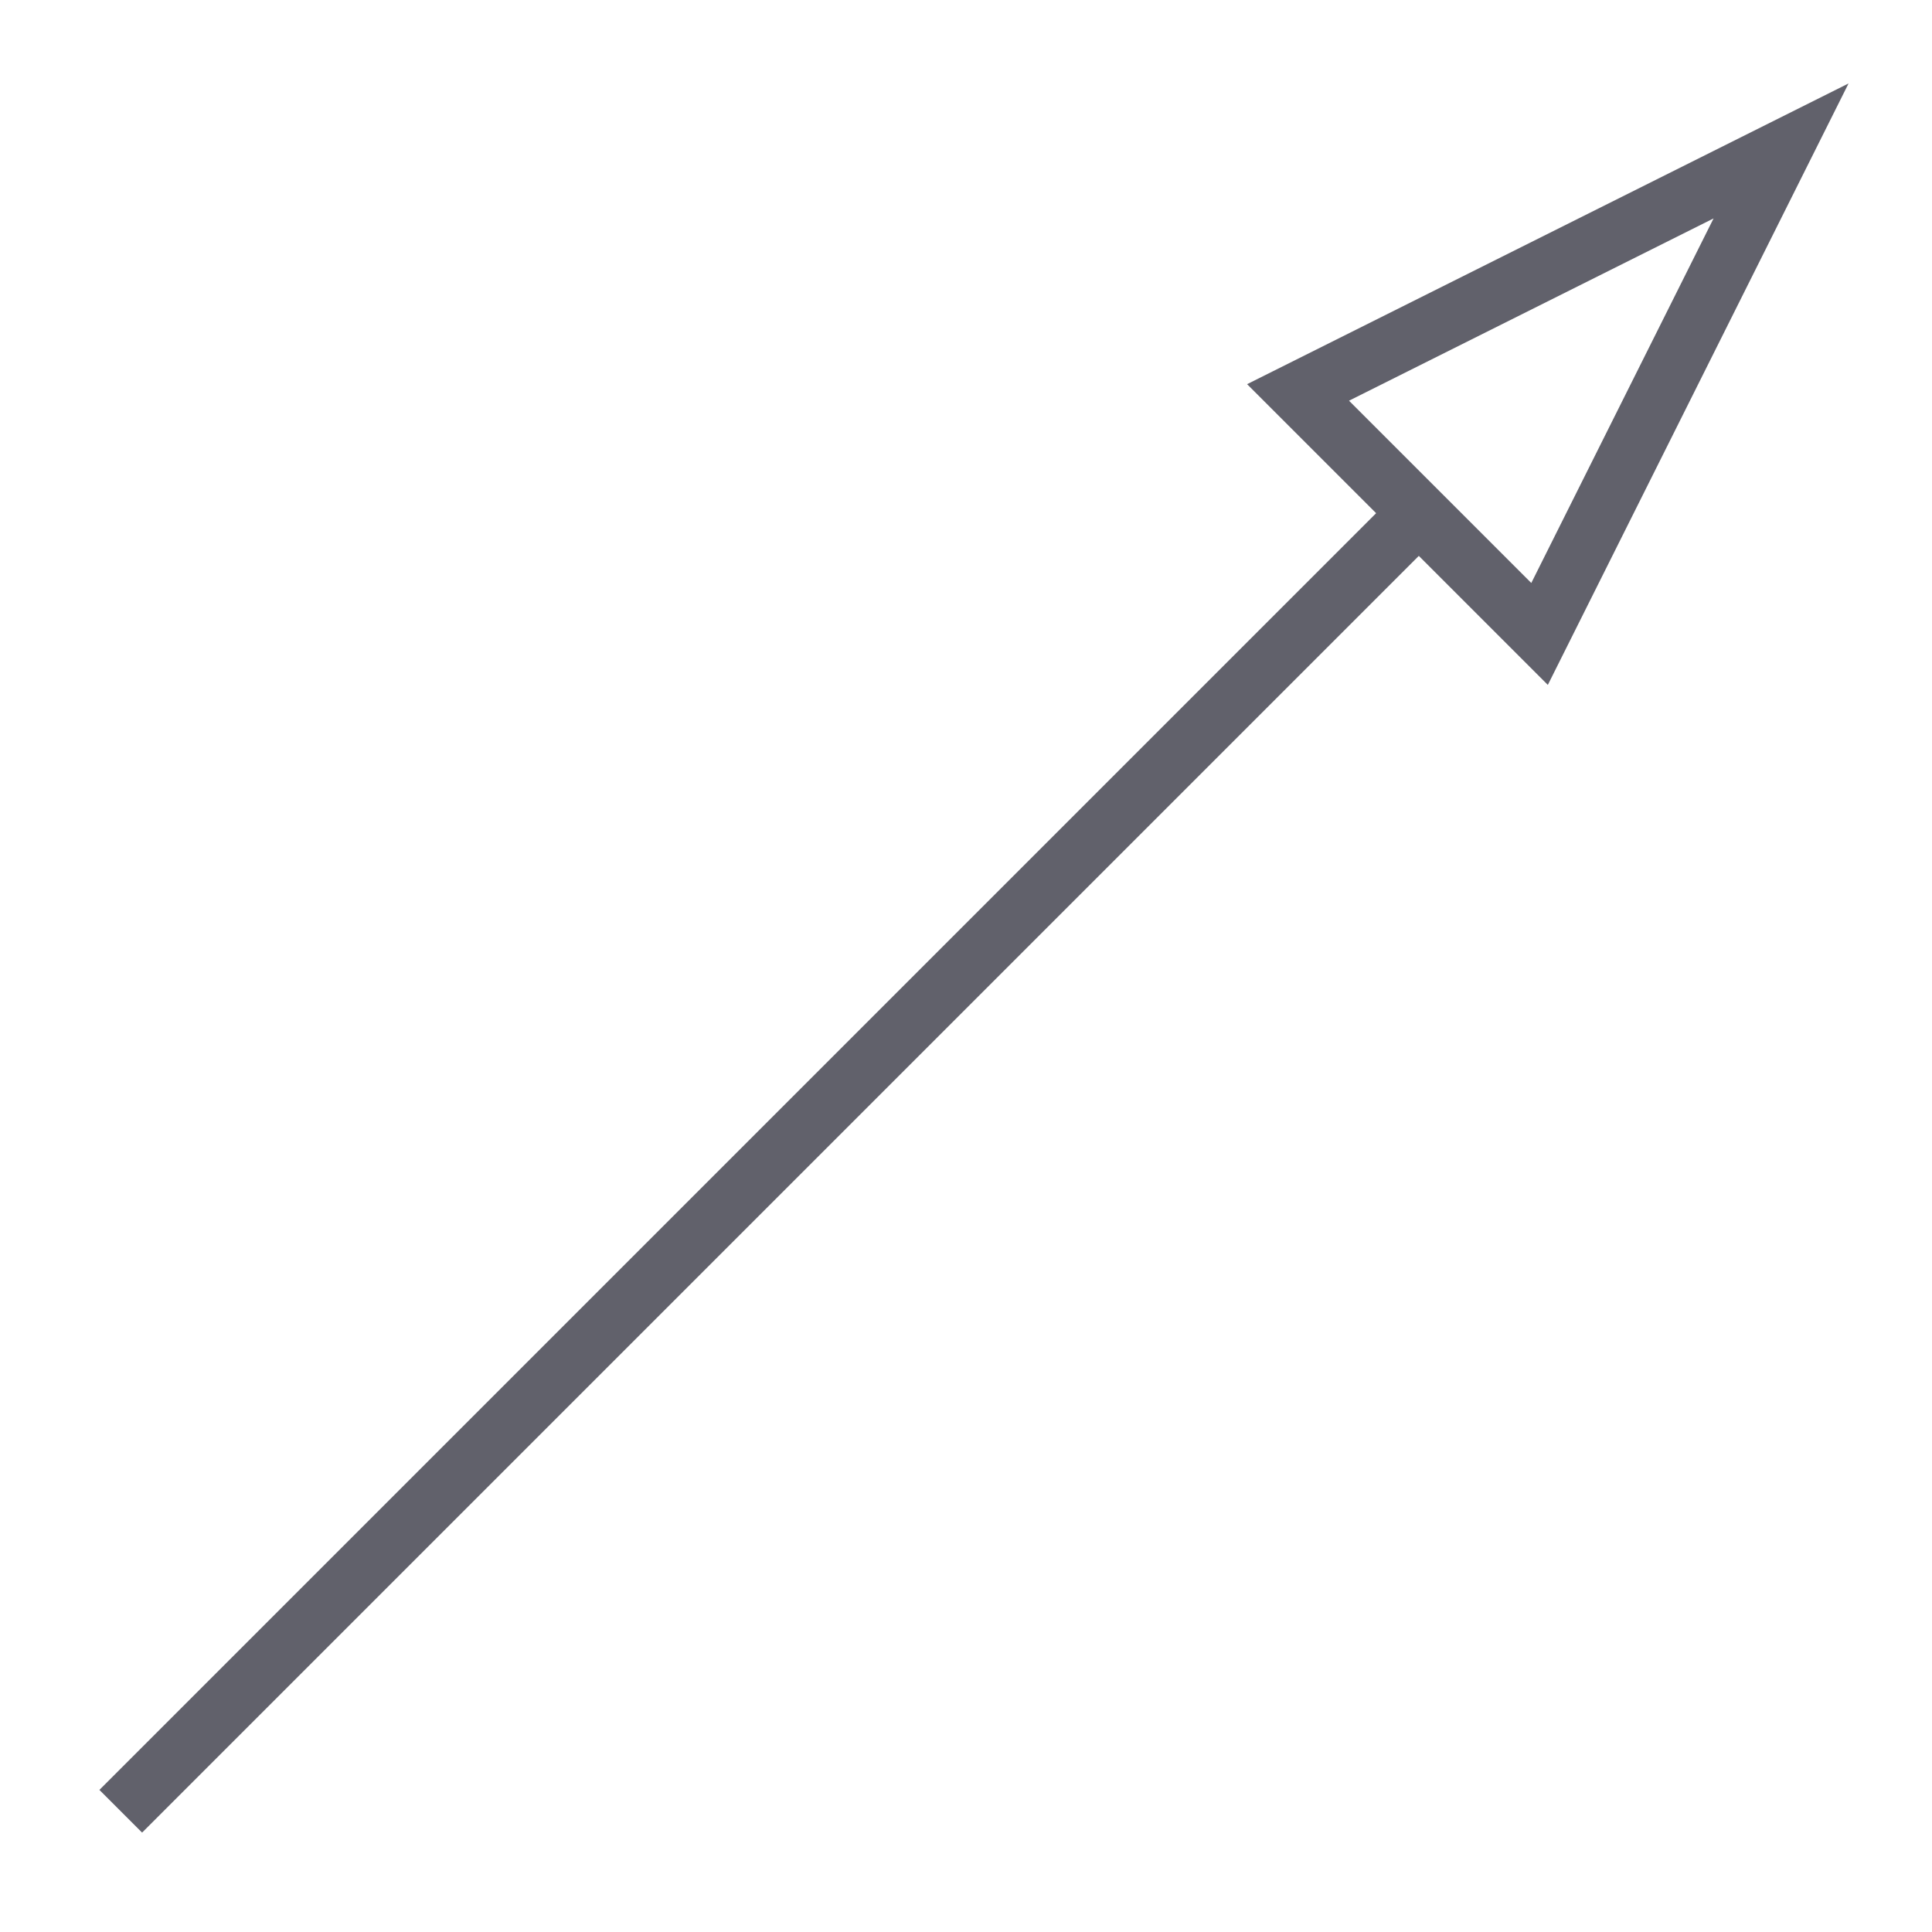 <svg xmlns="http://www.w3.org/2000/svg" height="24" width="24" viewBox="0 0 64 64"><line x1="4" y1="60" x2="47" y2="17" fill="none" stroke="#61616b" stroke-width="2" data-color="color-2"></line><polygon points="43 13 59 5 51 21 43 13" fill="none" stroke="#61616b" stroke-width="2"></polygon></svg>